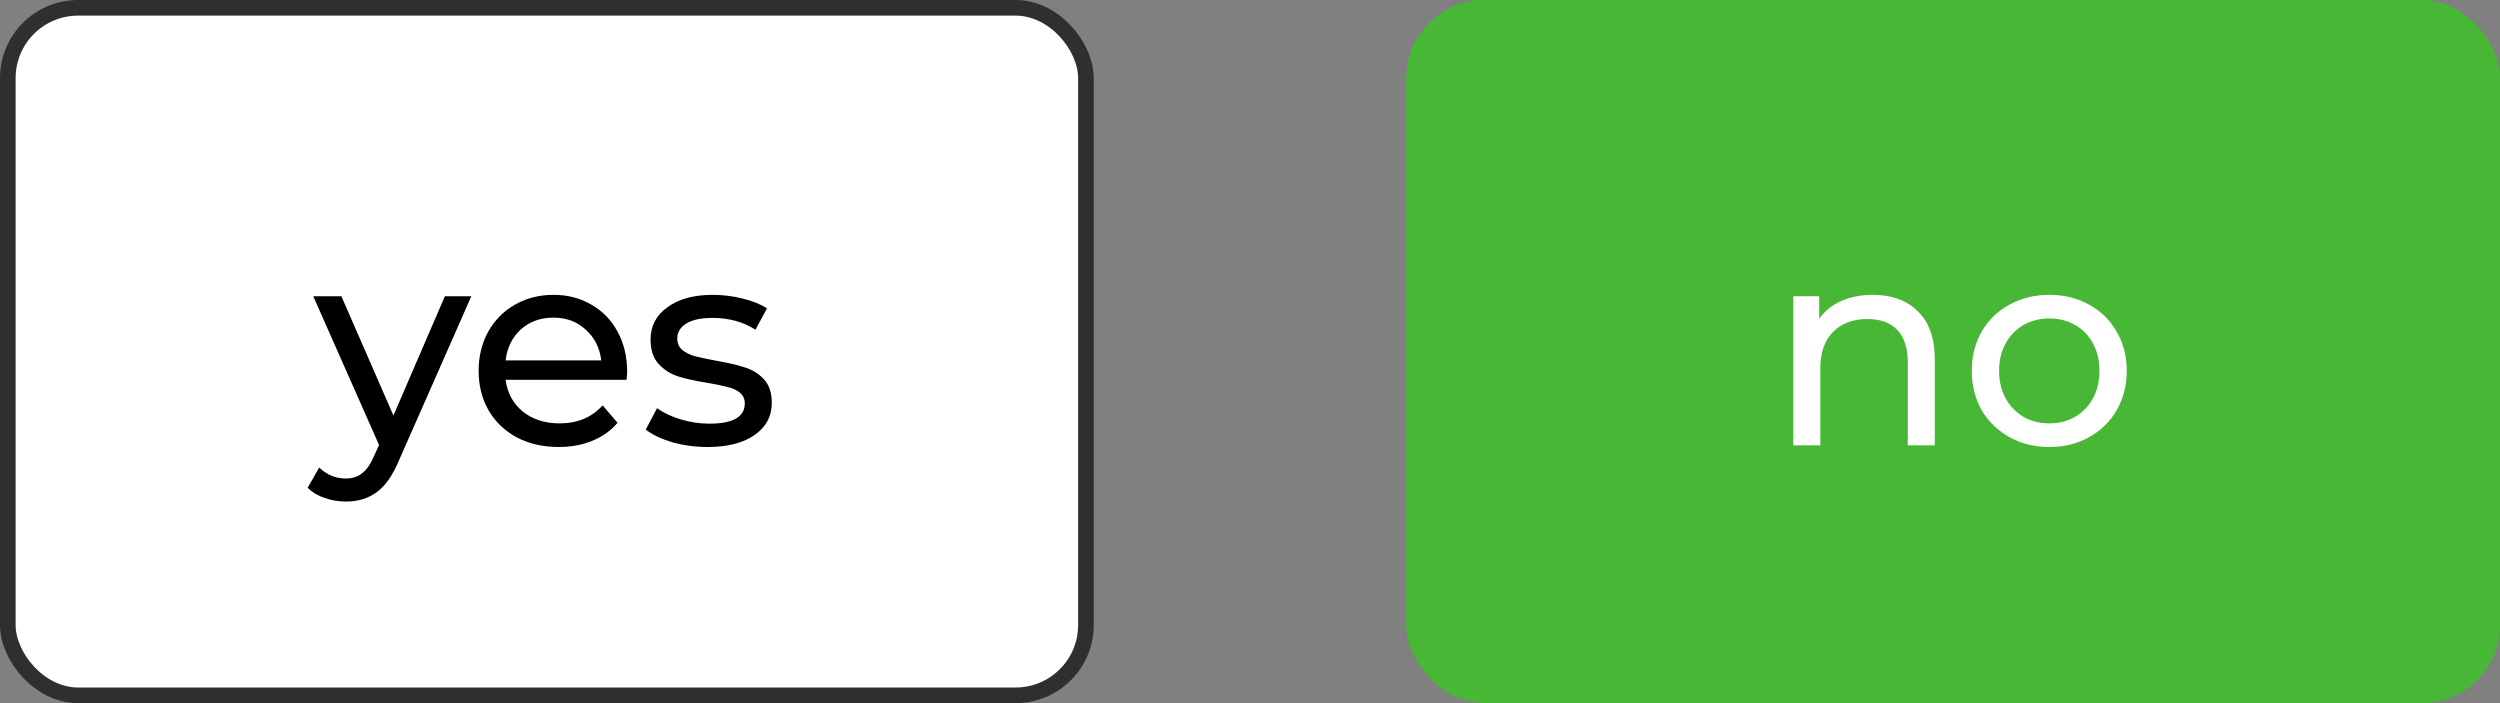 <svg width="160" height="45" viewBox="0 0 160 45" fill="none" xmlns="http://www.w3.org/2000/svg">
<rect x="0" y="0" width="160" height="45" fill="#808080" stroke="none"/>
<rect x="0.5" y="0.5" width="69" height="44" rx="4.5" fill="white"/>
<path d="M30.165 18.96L25.539 29.454C25.131 30.426 24.651 31.11 24.099 31.506C23.559 31.902 22.905 32.1 22.137 32.1C21.669 32.1 21.213 32.022 20.769 31.866C20.337 31.722 19.977 31.506 19.689 31.218L20.427 29.922C20.919 30.39 21.489 30.624 22.137 30.624C22.557 30.624 22.905 30.51 23.181 30.282C23.469 30.066 23.727 29.688 23.955 29.148L24.261 28.482L20.049 18.96H21.849L25.179 26.592L28.473 18.96H30.165ZM40.136 23.784C40.136 23.916 40.124 24.09 40.1 24.306H32.36C32.468 25.146 32.834 25.824 33.458 26.34C34.094 26.844 34.88 27.096 35.816 27.096C36.956 27.096 37.874 26.712 38.57 25.944L39.524 27.06C39.092 27.564 38.552 27.948 37.904 28.212C37.268 28.476 36.554 28.608 35.762 28.608C34.754 28.608 33.86 28.404 33.08 27.996C32.3 27.576 31.694 26.994 31.262 26.25C30.842 25.506 30.632 24.666 30.632 23.73C30.632 22.806 30.836 21.972 31.244 21.228C31.664 20.484 32.234 19.908 32.954 19.5C33.686 19.08 34.508 18.87 35.42 18.87C36.332 18.87 37.142 19.08 37.85 19.5C38.57 19.908 39.128 20.484 39.524 21.228C39.932 21.972 40.136 22.824 40.136 23.784ZM35.42 20.328C34.592 20.328 33.896 20.58 33.332 21.084C32.78 21.588 32.456 22.248 32.36 23.064H38.48C38.384 22.26 38.054 21.606 37.49 21.102C36.938 20.586 36.248 20.328 35.42 20.328ZM45.272 28.608C44.492 28.608 43.742 28.506 43.022 28.302C42.301 28.086 41.737 27.816 41.33 27.492L42.05 26.124C42.469 26.424 42.98 26.664 43.58 26.844C44.179 27.024 44.785 27.114 45.398 27.114C46.91 27.114 47.666 26.682 47.666 25.818C47.666 25.53 47.563 25.302 47.359 25.134C47.156 24.966 46.898 24.846 46.586 24.774C46.285 24.69 45.853 24.6 45.289 24.504C44.522 24.384 43.892 24.246 43.4 24.09C42.919 23.934 42.505 23.67 42.157 23.298C41.809 22.926 41.636 22.404 41.636 21.732C41.636 20.868 41.995 20.178 42.715 19.662C43.435 19.134 44.401 18.87 45.614 18.87C46.249 18.87 46.886 18.948 47.522 19.104C48.157 19.26 48.679 19.47 49.087 19.734L48.349 21.102C47.569 20.598 46.651 20.346 45.596 20.346C44.864 20.346 44.306 20.466 43.922 20.706C43.538 20.946 43.346 21.264 43.346 21.66C43.346 21.972 43.453 22.218 43.669 22.398C43.886 22.578 44.15 22.71 44.462 22.794C44.785 22.878 45.236 22.974 45.812 23.082C46.58 23.214 47.197 23.358 47.666 23.514C48.145 23.658 48.553 23.91 48.889 24.27C49.225 24.63 49.394 25.134 49.394 25.782C49.394 26.646 49.022 27.336 48.278 27.852C47.545 28.356 46.544 28.608 45.272 28.608Z" fill="black"/>
<rect x="0.5" y="0.5" width="69" height="44" rx="4.5" stroke="#2F2F2F"/>
<rect x="90.5" y="0.5" width="69" height="44" rx="4.5" fill="#48B736"/>
<path d="M119.867 18.87C121.079 18.87 122.039 19.224 122.747 19.932C123.467 20.628 123.827 21.654 123.827 23.01V28.5H122.099V23.208C122.099 22.284 121.877 21.588 121.433 21.12C120.989 20.652 120.353 20.418 119.525 20.418C118.589 20.418 117.851 20.694 117.311 21.246C116.771 21.786 116.501 22.566 116.501 23.586V28.5H114.773V18.96H116.429V20.4C116.777 19.908 117.245 19.53 117.833 19.266C118.433 19.002 119.111 18.87 119.867 18.87ZM131.163 28.608C130.215 28.608 129.363 28.398 128.607 27.978C127.851 27.558 127.257 26.982 126.825 26.25C126.405 25.506 126.195 24.666 126.195 23.73C126.195 22.794 126.405 21.96 126.825 21.228C127.257 20.484 127.851 19.908 128.607 19.5C129.363 19.08 130.215 18.87 131.163 18.87C132.111 18.87 132.957 19.08 133.701 19.5C134.457 19.908 135.045 20.484 135.465 21.228C135.897 21.96 136.113 22.794 136.113 23.73C136.113 24.666 135.897 25.506 135.465 26.25C135.045 26.982 134.457 27.558 133.701 27.978C132.957 28.398 132.111 28.608 131.163 28.608ZM131.163 27.096C131.775 27.096 132.321 26.958 132.801 26.682C133.293 26.394 133.677 25.998 133.953 25.494C134.229 24.978 134.367 24.39 134.367 23.73C134.367 23.07 134.229 22.488 133.953 21.984C133.677 21.468 133.293 21.072 132.801 20.796C132.321 20.52 131.775 20.382 131.163 20.382C130.551 20.382 129.999 20.52 129.507 20.796C129.027 21.072 128.643 21.468 128.355 21.984C128.079 22.488 127.941 23.07 127.941 23.73C127.941 24.39 128.079 24.978 128.355 25.494C128.643 25.998 129.027 26.394 129.507 26.682C129.999 26.958 130.551 27.096 131.163 27.096Z" fill="white"/>
<rect x="90.5" y="0.5" width="69" height="44" rx="4.5" stroke="#48B736"/>
</svg>

